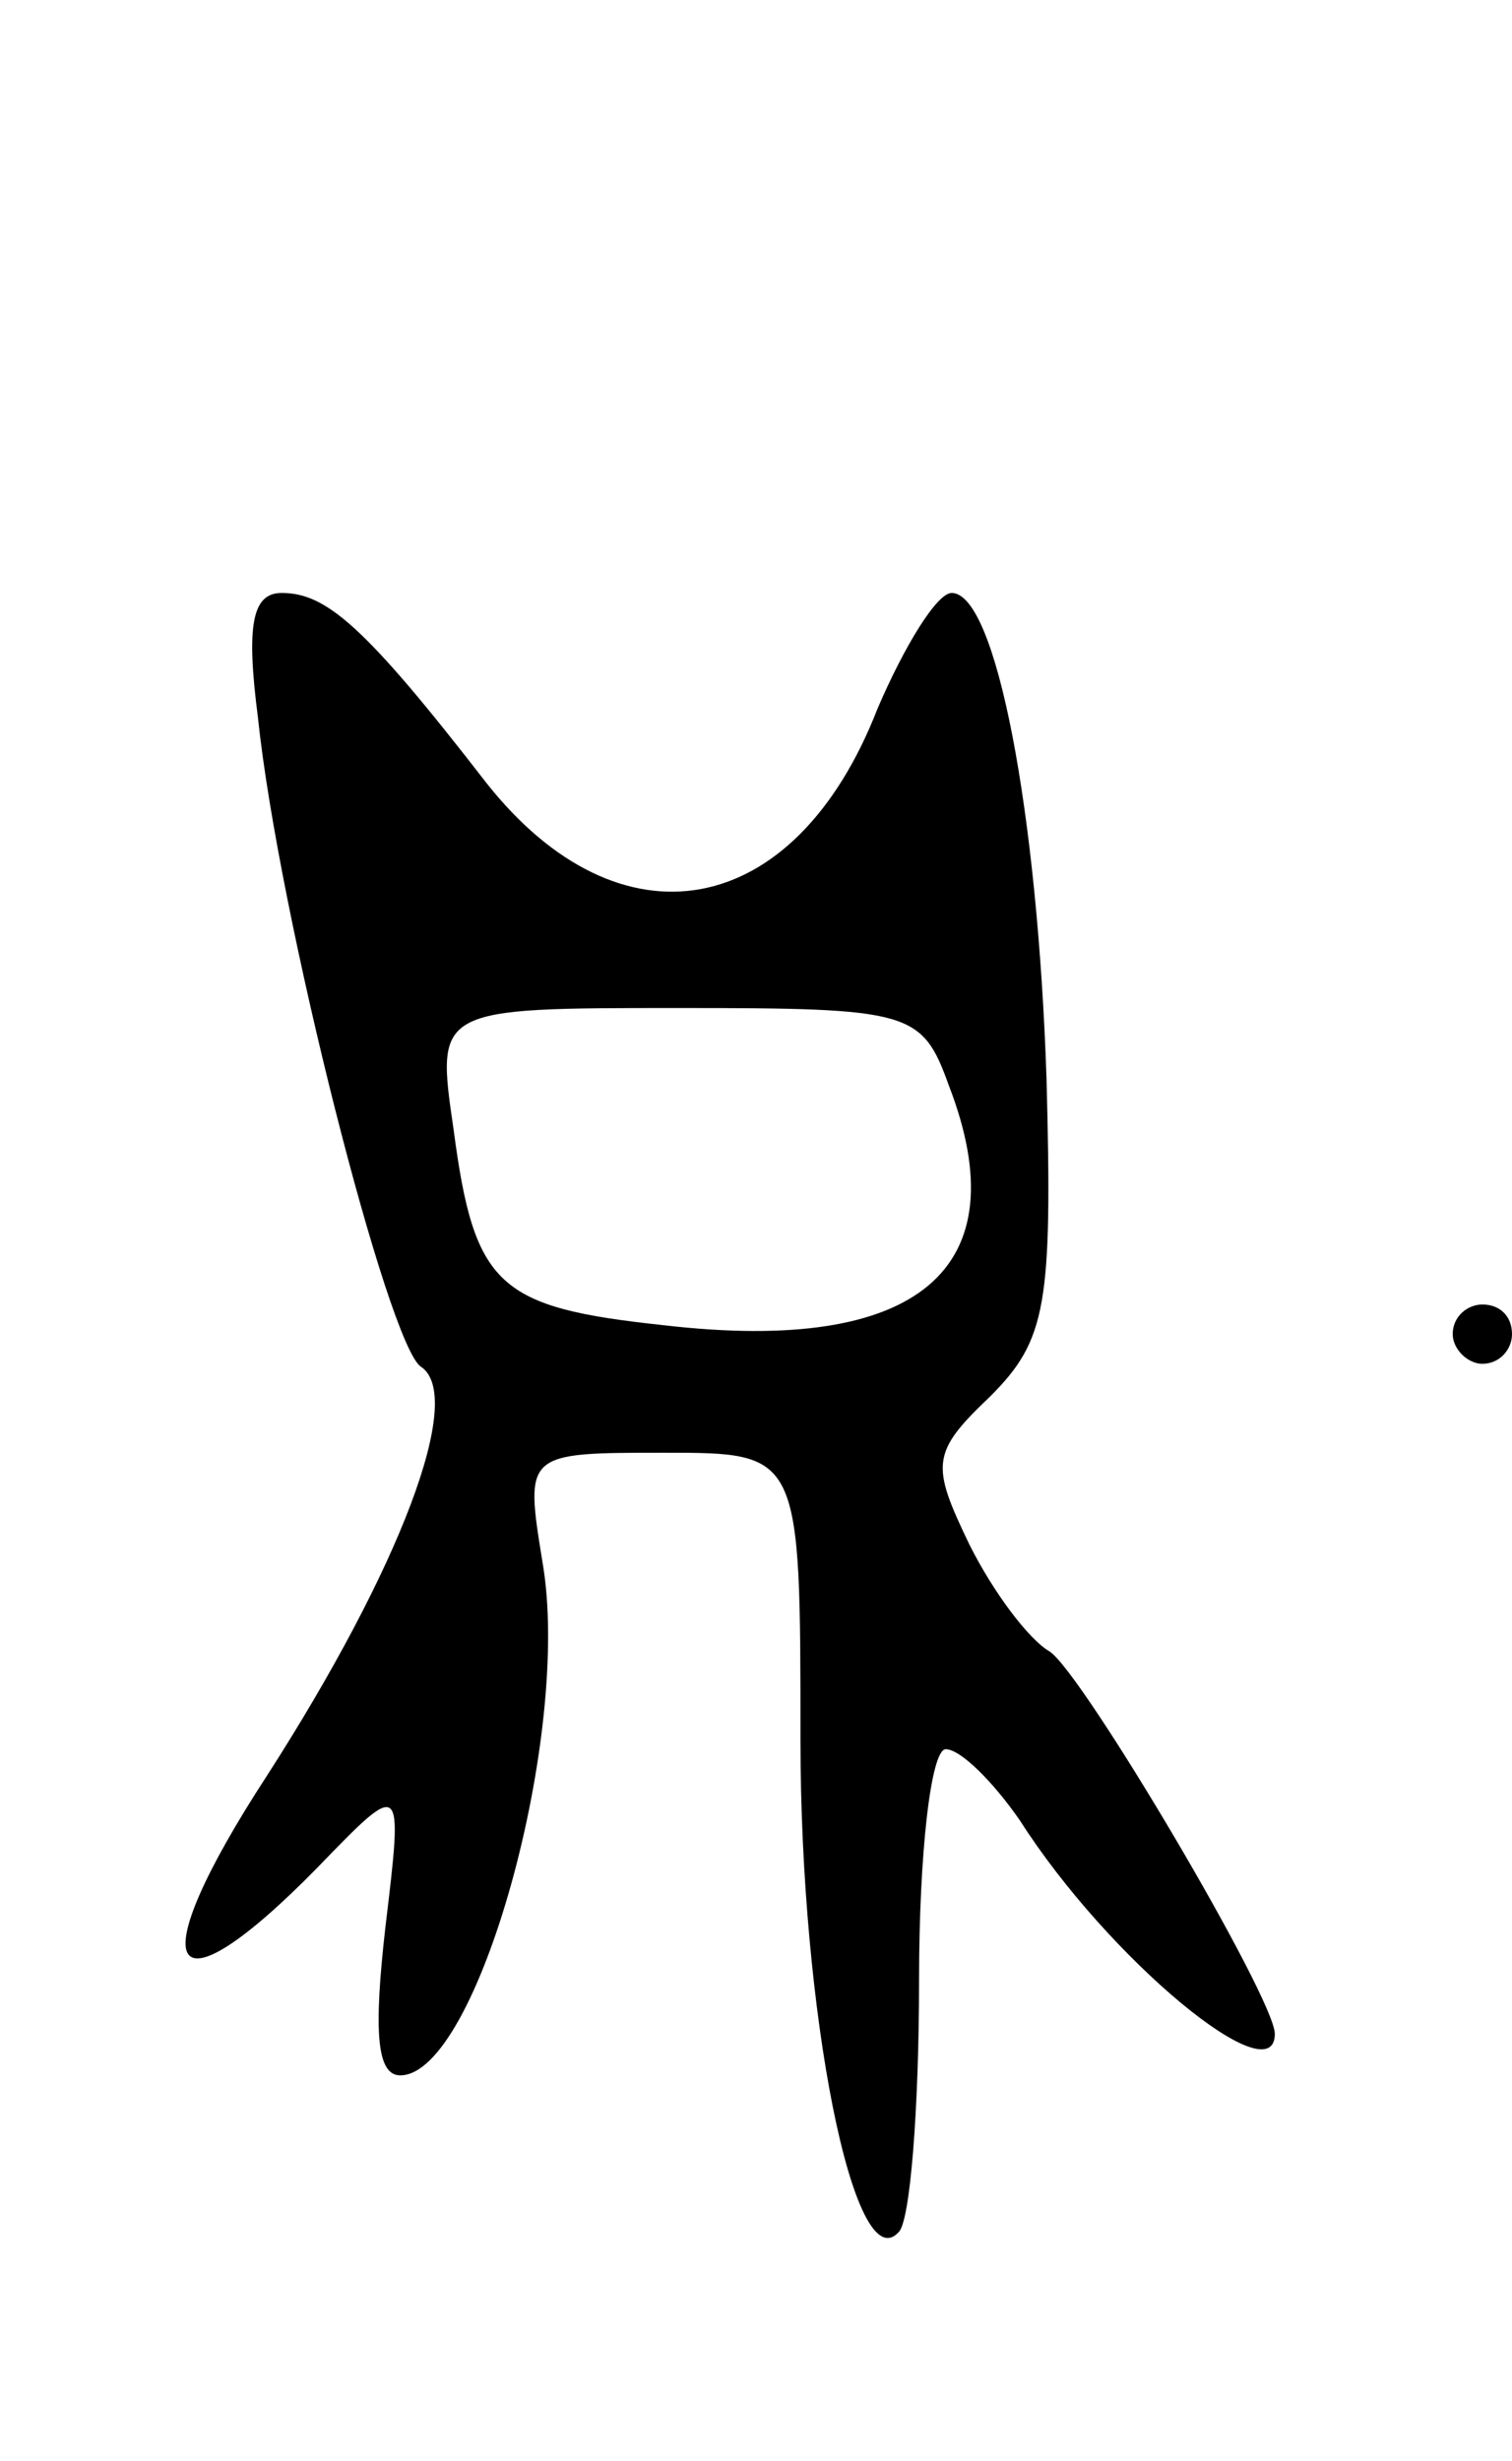 <svg version="1.0" xmlns="http://www.w3.org/2000/svg"
 width="51pt" height="83pt" viewBox="0 0 51 83"
 preserveAspectRatio="xMidYMid meet">
<g transform="translate(0,83) scale(0.1,-0.1)"
fill="#000000" stroke="none">
<path d="M87 588 c7 -67 44 -212 55 -219 15 -10 -7 -68 -52 -138 -43 -66 -34
-83 17 -31 29 30 29 30 23 -20 -4 -35 -3 -50 5 -50 26 0 58 115 48 173 -6 37
-6 37 41 37 46 0 46 0 46 -97 0 -92 18 -182 33 -166 4 3 7 42 7 85 0 43 4 78
9 78 5 0 16 -11 25 -24 30 -47 86 -93 86 -72 0 12 -65 122 -76 129 -7 4 -19
20 -27 36 -13 27 -13 31 7 50 19 19 21 31 19 107 -3 90 -17 164 -32 164 -5 0
-16 -18 -25 -39 -28 -72 -87 -82 -132 -25 -41 53 -54 64 -69 64 -10 0 -12 -11
-8 -42z m233 -124 c24 -62 -10 -91 -96 -81 -56 6 -64 13 -71 66 -6 41 -6 41
76 41 78 0 82 -1 91 -26z"/>
<path d="M490 380 c0 -5 5 -10 10 -10 6 0 10 5 10 10 0 6 -4 10 -10 10 -5 0
-10 -4 -10 -10z"/>
</g>
</svg>
